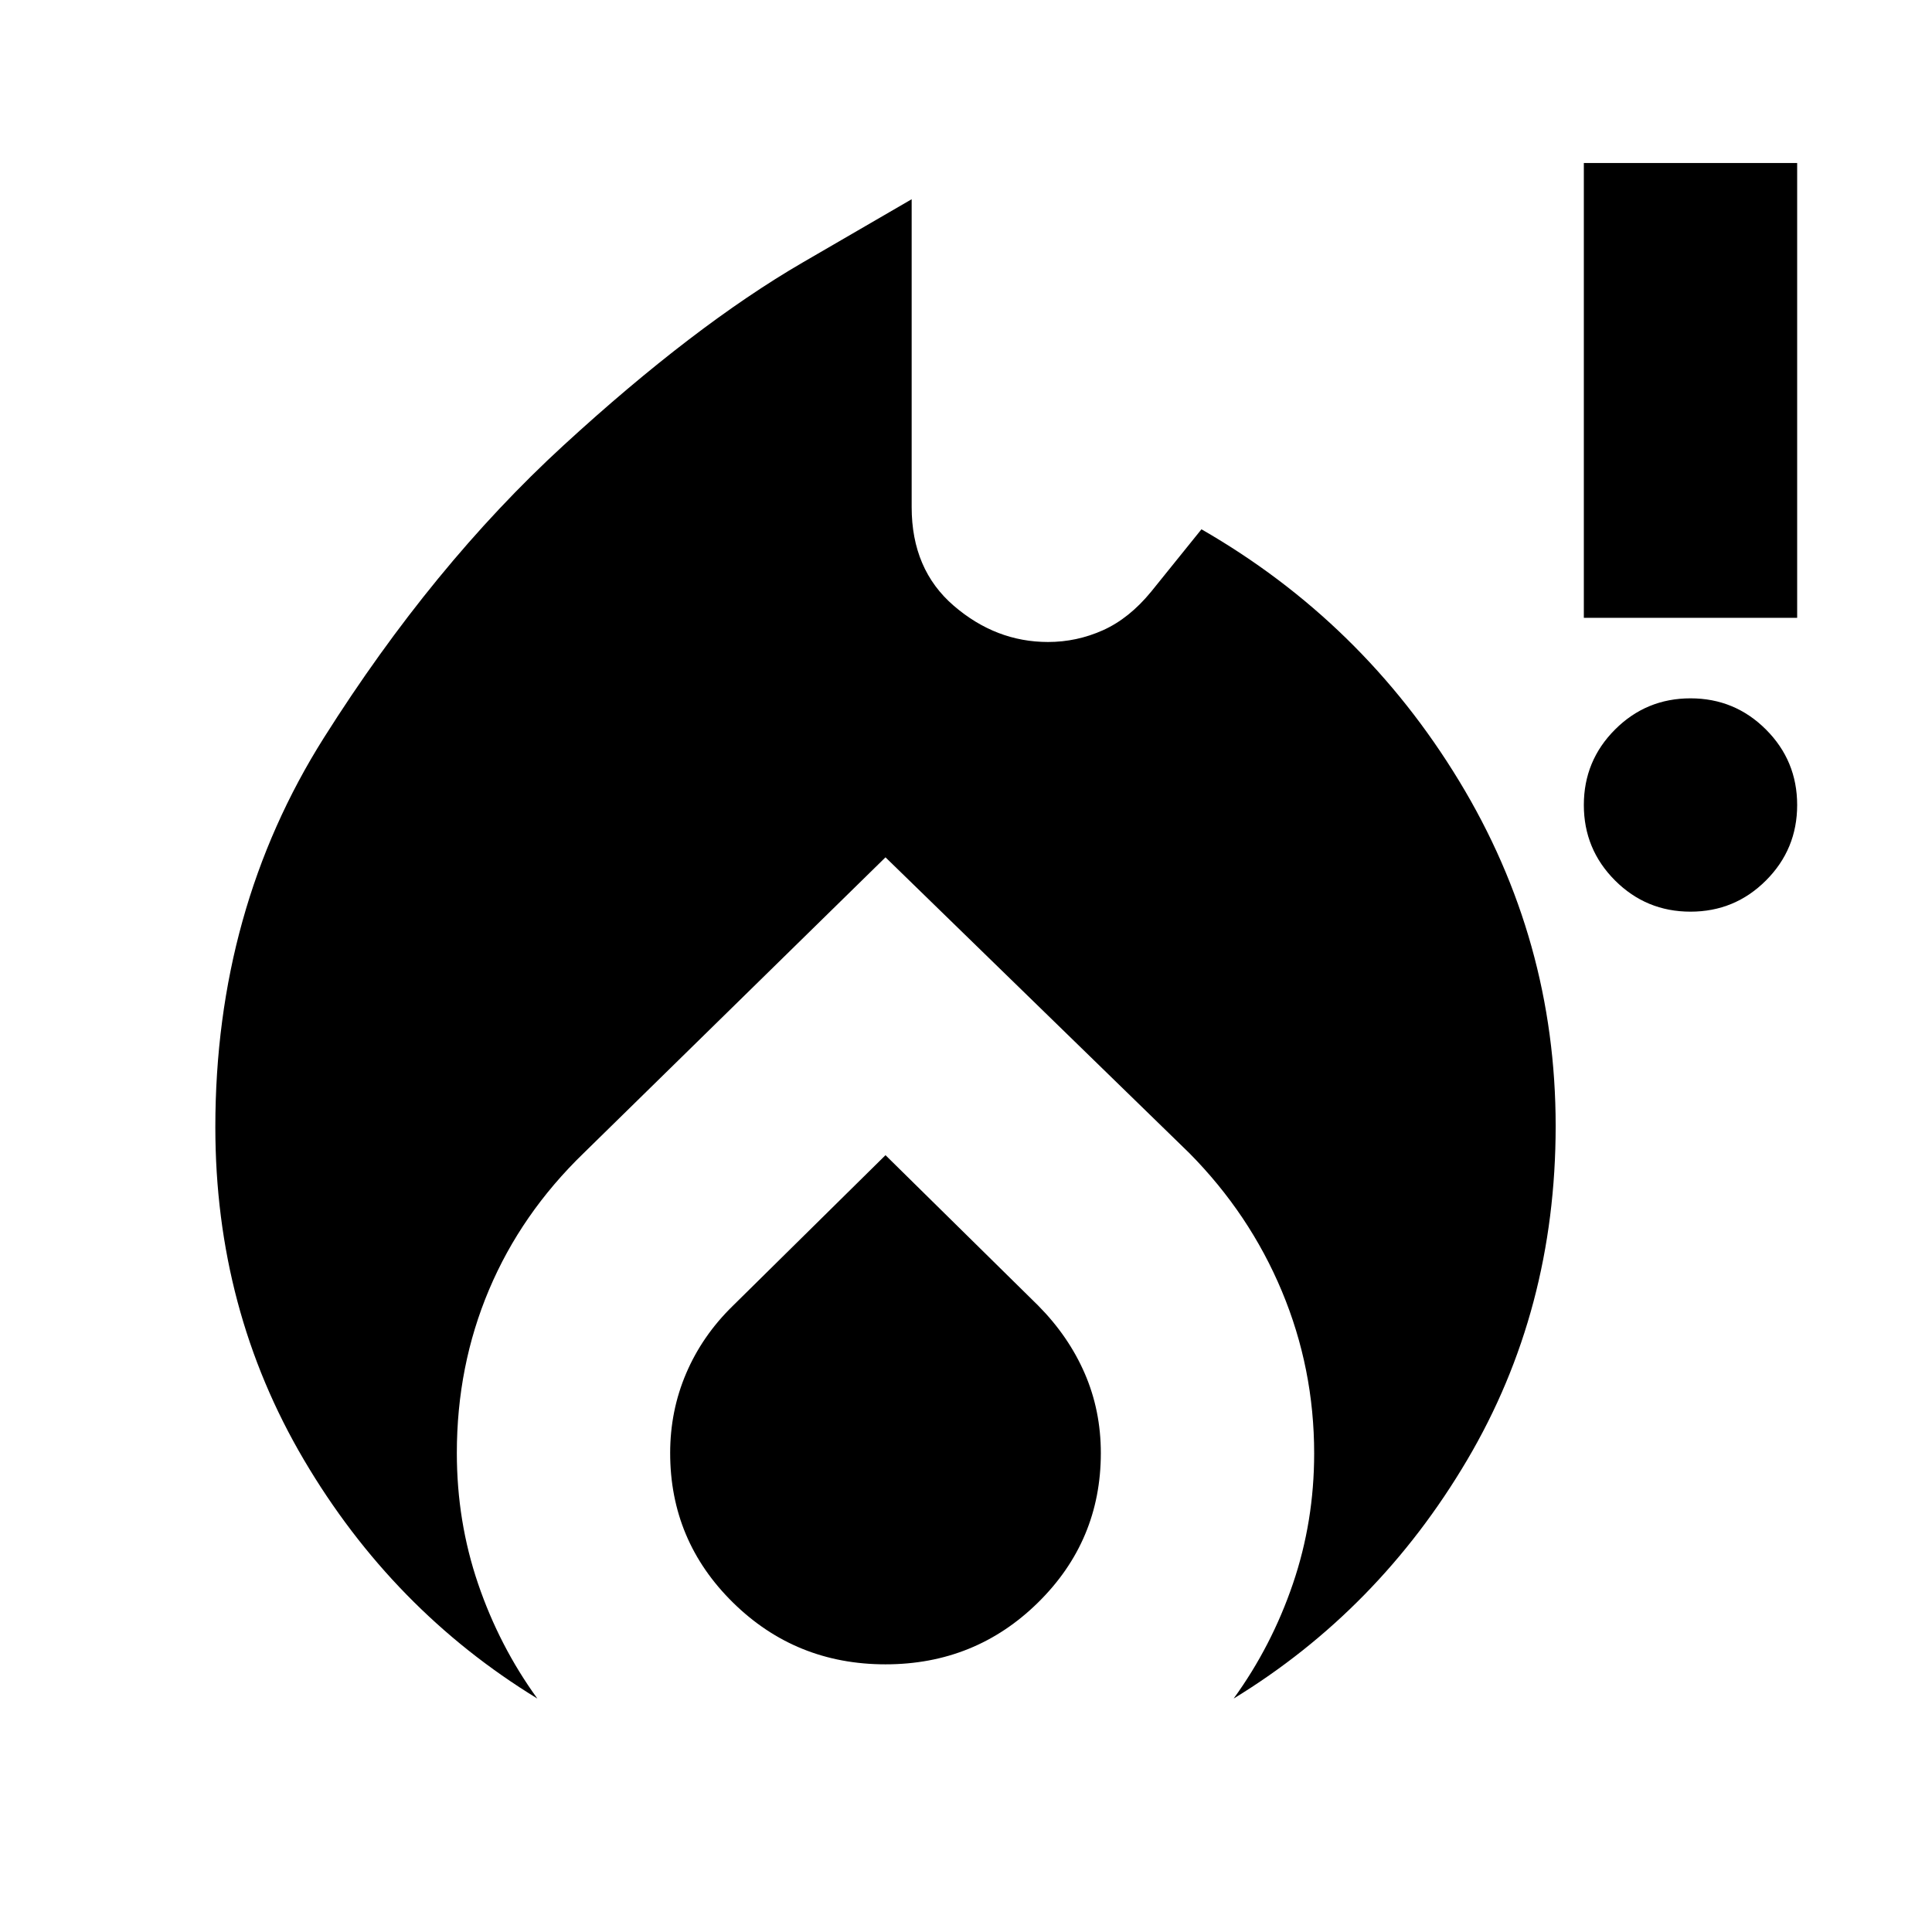 <svg xmlns="http://www.w3.org/2000/svg" height="24" viewBox="0 -960 960 960" width="24"><path d="M107-399.89Q107-508 161-593.5q54-85.5 118.91-145.1 64.91-59.6 119-91L453-861v153q0 30.99 20.92 48.99Q494.84-641 520.78-641q14.22 0 27.25-5.83Q561.07-652.67 572-666l25-31q80 46 128 125t48 171.52q0 91.48-44 165.98Q685-160 613-116q18.89-26.07 29.44-57.04Q653-204 653-237.78q0-42.22-16.03-80.59Q620.93-356.74 591-387L440-534 290-387q-31 30-47 67.86-16 37.87-16 81.14 0 34 10.56 64.96Q248.11-142.07 267-116q-72-44-116-118.64-44-74.65-44-165.25ZM440-386l75.83 74.7Q531-296 539-277.55q8 18.46 8 39.55 0 43.6-31.21 74.3Q484.58-133 440-133q-44.58 0-75.79-30.7Q333-194.4 333-238q0-21 7.97-39.63Q348.94-296.27 364-311l76-75Zm400-121q-22 0-37.5-15.5T787-560q0-22 15.5-37.5T840-613q22 0 37.5 15.5T893-560q0 22-15.5 37.5T840-507Zm-53-146v-226h106v226H787Z"/></svg>